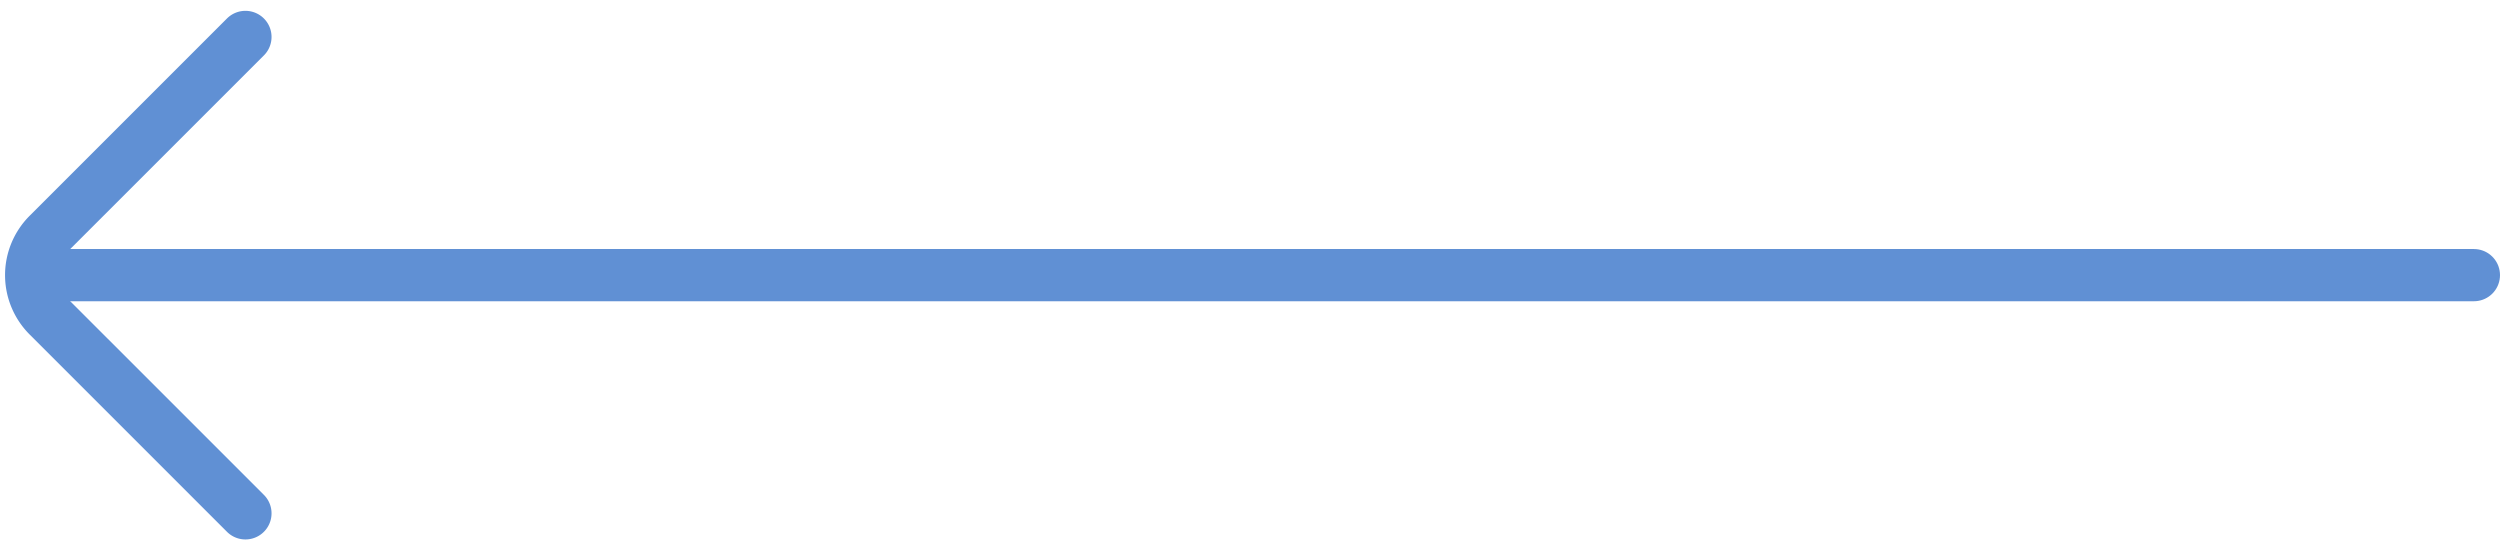 <svg xmlns="http://www.w3.org/2000/svg" width="95.752" height="21.075" viewBox="0 0 95.752 21.075"><defs><style>.a{fill:none;stroke:#6090d4;stroke-linecap:round;stroke-miterlimit:10;stroke-width:2px;}</style></defs><g transform="translate(94.752 19.661) rotate(180)"><line class="a" x2="92.891" transform="translate(0 9.123)"/><path class="a" d="M401.91,50.39l7.559,7.558a2.215,2.215,0,0,1,0,3.13l-7.559,7.558" transform="translate(-316.558 -50.39)"/></g></svg>